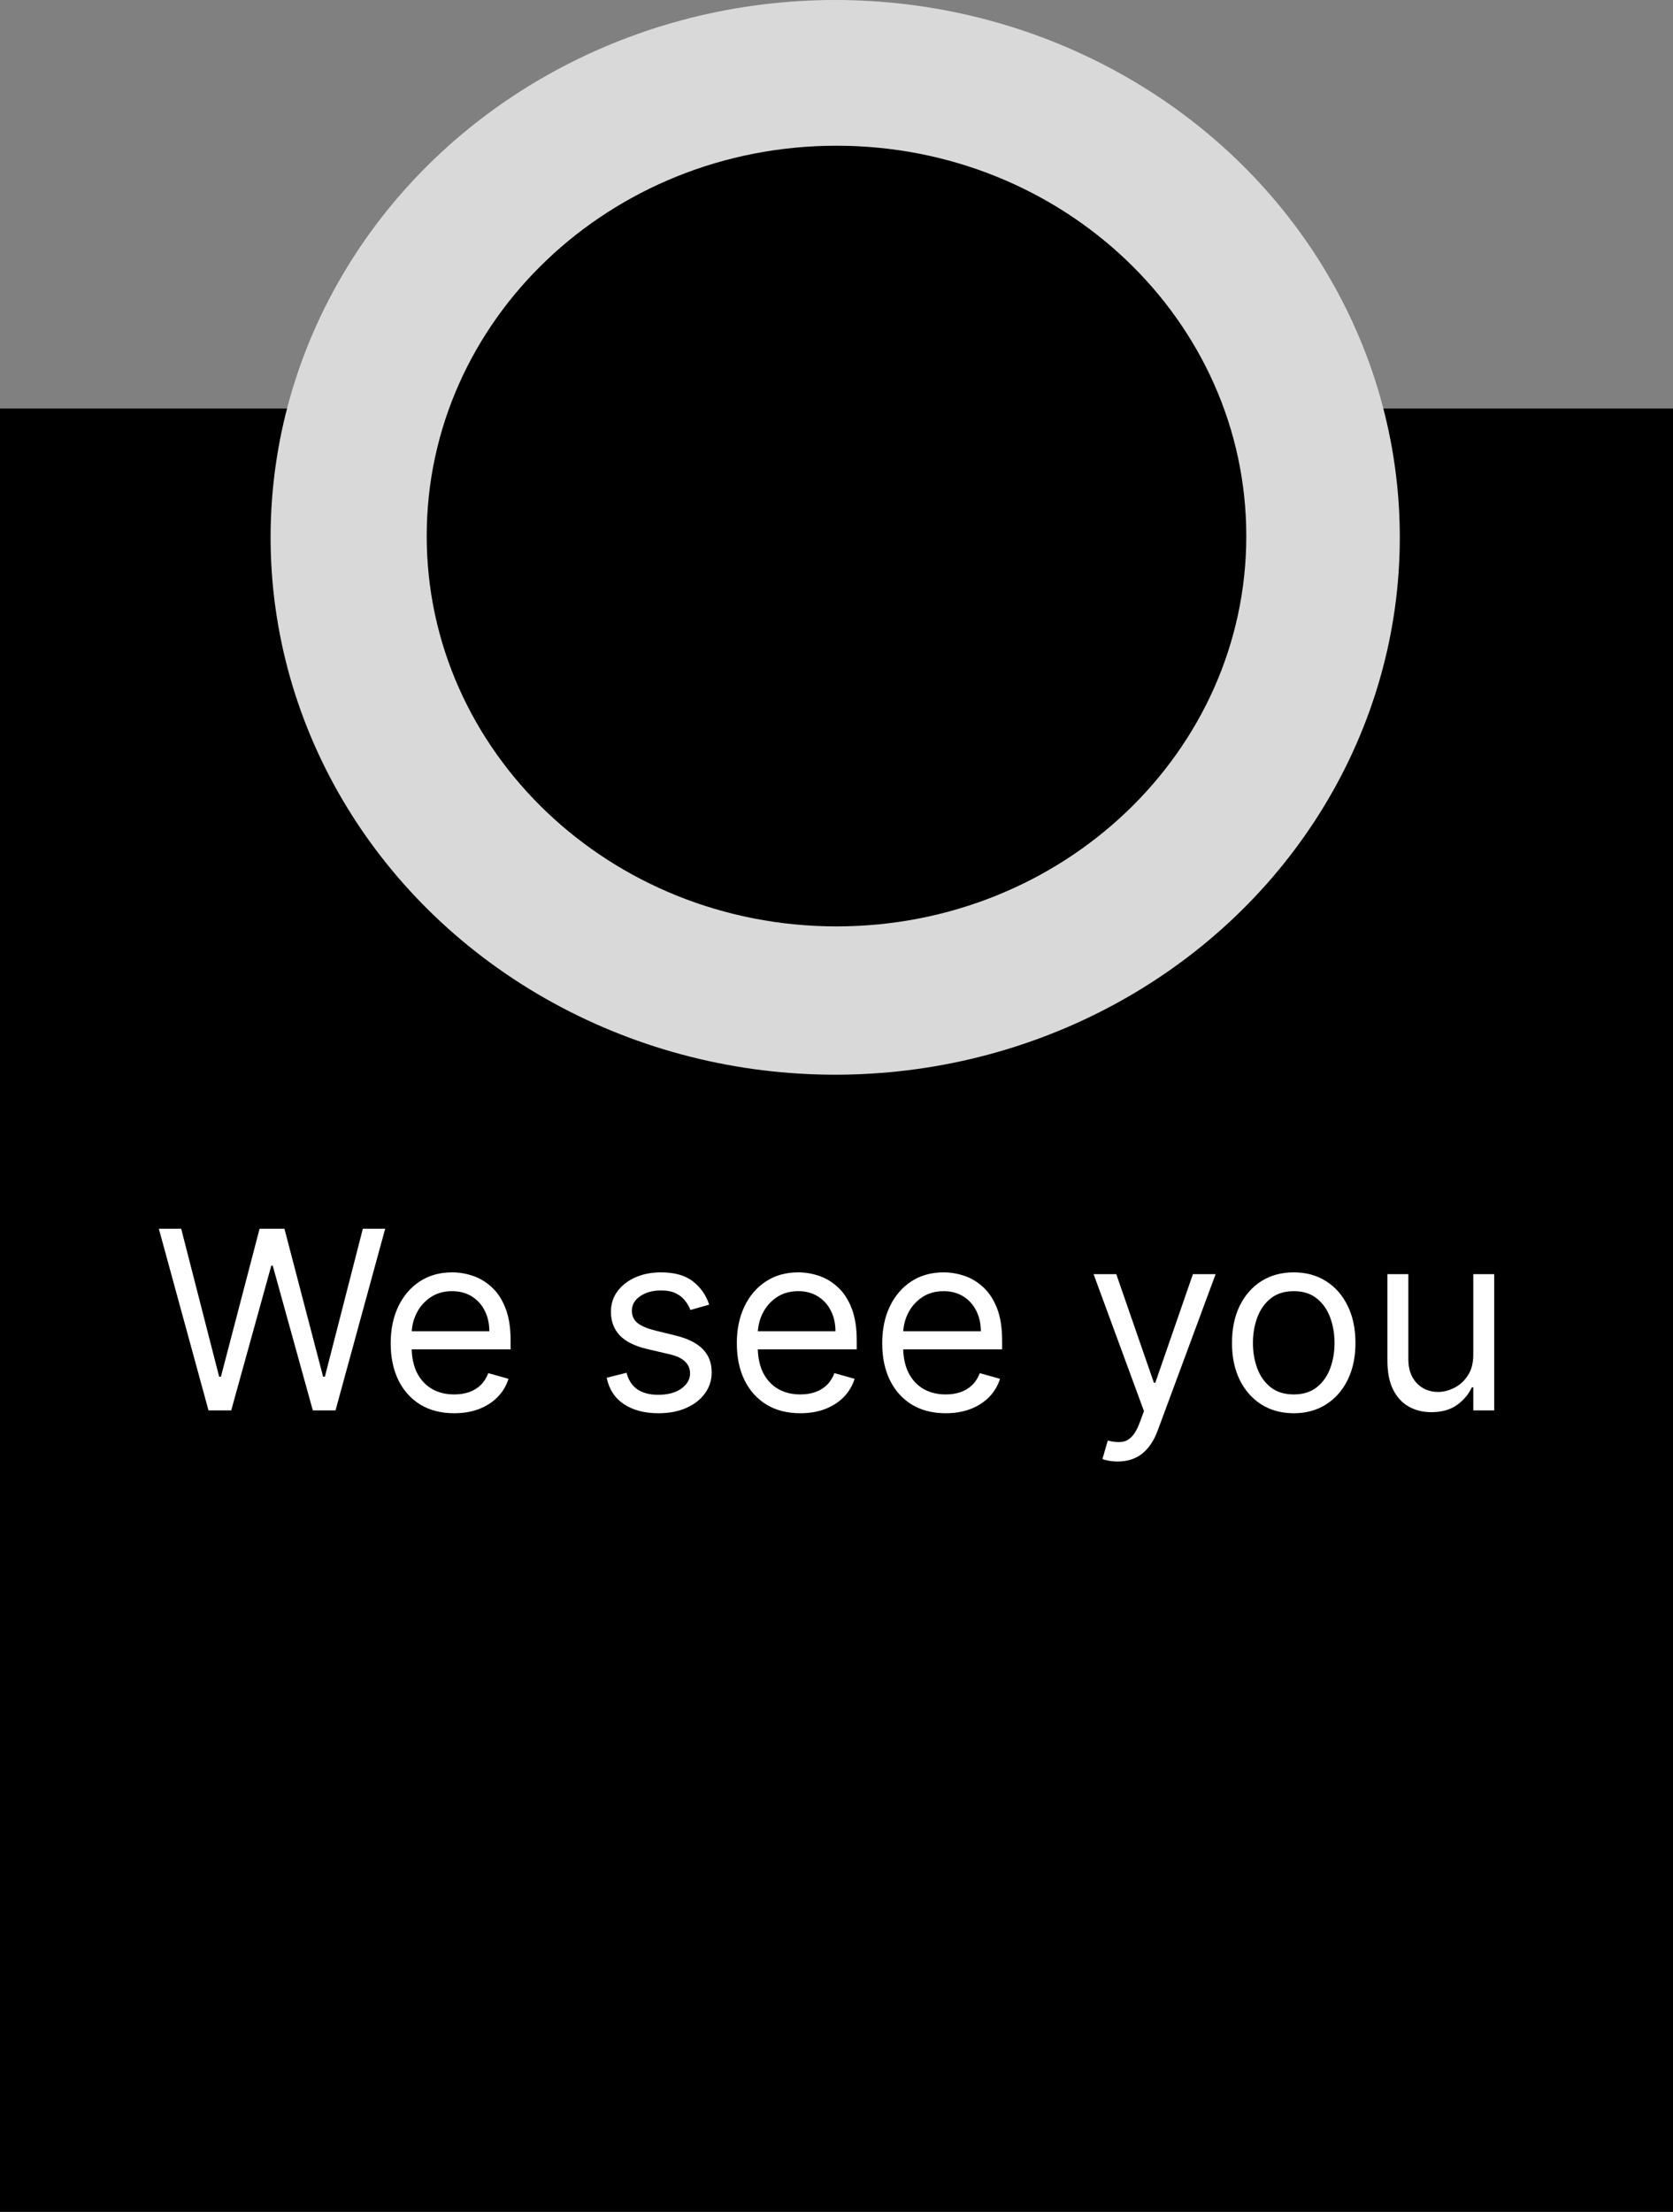 <svg width="643" height="850" viewBox="0 0 643 850" fill="none" xmlns="http://www.w3.org/2000/svg">
<rect x="0" y="0" width="643" height="850" fill="#808080" stroke="none"/>
<rect y="157" width="643" height="693" fill="black"/>
<path d="M80.136 542L61.045 472.182H69.636L84.227 529.045H84.909L99.773 472.182H109.318L124.182 529.045H124.864L139.455 472.182H148.045L128.955 542H120.227L104.818 486.364H104.273L88.864 542H80.136ZM174.568 543.091C169.523 543.091 165.17 541.977 161.511 539.75C157.875 537.5 155.068 534.364 153.091 530.341C151.136 526.295 150.159 521.591 150.159 516.227C150.159 510.864 151.136 506.136 153.091 502.045C155.068 497.932 157.818 494.727 161.341 492.432C164.886 490.114 169.023 488.955 173.75 488.955C176.477 488.955 179.17 489.409 181.83 490.318C184.489 491.227 186.909 492.705 189.091 494.75C191.273 496.773 193.011 499.455 194.307 502.795C195.602 506.136 196.25 510.25 196.25 515.136V518.545H155.886V511.591H188.068C188.068 508.636 187.477 506 186.295 503.682C185.136 501.364 183.477 499.534 181.318 498.193C179.182 496.852 176.659 496.182 173.75 496.182C170.545 496.182 167.773 496.977 165.432 498.568C163.114 500.136 161.33 502.182 160.08 504.705C158.83 507.227 158.205 509.932 158.205 512.818V517.455C158.205 521.409 158.886 524.761 160.25 527.511C161.636 530.239 163.557 532.318 166.011 533.75C168.466 535.159 171.318 535.864 174.568 535.864C176.682 535.864 178.591 535.568 180.295 534.977C182.023 534.364 183.511 533.455 184.761 532.25C186.011 531.023 186.977 529.5 187.659 527.682L195.432 529.864C194.614 532.5 193.239 534.818 191.307 536.818C189.375 538.795 186.989 540.341 184.148 541.455C181.307 542.545 178.114 543.091 174.568 543.091ZM272.58 501.364L265.352 503.409C264.898 502.205 264.227 501.034 263.341 499.898C262.477 498.739 261.295 497.784 259.795 497.034C258.295 496.284 256.375 495.909 254.034 495.909C250.83 495.909 248.159 496.648 246.023 498.125C243.909 499.58 242.852 501.432 242.852 503.682C242.852 505.682 243.58 507.261 245.034 508.42C246.489 509.58 248.761 510.545 251.852 511.318L259.625 513.227C264.307 514.364 267.795 516.102 270.091 518.443C272.386 520.761 273.534 523.75 273.534 527.409C273.534 530.409 272.67 533.091 270.943 535.455C269.239 537.818 266.852 539.682 263.784 541.045C260.716 542.409 257.148 543.091 253.08 543.091C247.739 543.091 243.318 541.932 239.818 539.614C236.318 537.295 234.102 533.909 233.17 529.455L240.807 527.545C241.534 530.364 242.909 532.477 244.932 533.886C246.977 535.295 249.648 536 252.943 536C256.693 536 259.67 535.205 261.875 533.614C264.102 532 265.216 530.068 265.216 527.818C265.216 526 264.58 524.477 263.307 523.25C262.034 522 260.08 521.068 257.443 520.455L248.716 518.409C243.92 517.273 240.398 515.511 238.148 513.125C235.92 510.716 234.807 507.705 234.807 504.091C234.807 501.136 235.636 498.523 237.295 496.25C238.977 493.977 241.261 492.193 244.148 490.898C247.057 489.602 250.352 488.955 254.034 488.955C259.216 488.955 263.284 490.091 266.239 492.364C269.216 494.636 271.33 497.636 272.58 501.364ZM307.599 543.091C302.554 543.091 298.202 541.977 294.543 539.75C290.906 537.5 288.099 534.364 286.122 530.341C284.168 526.295 283.19 521.591 283.19 516.227C283.19 510.864 284.168 506.136 286.122 502.045C288.099 497.932 290.849 494.727 294.372 492.432C297.918 490.114 302.054 488.955 306.781 488.955C309.509 488.955 312.202 489.409 314.861 490.318C317.52 491.227 319.94 492.705 322.122 494.75C324.304 496.773 326.043 499.455 327.338 502.795C328.634 506.136 329.281 510.25 329.281 515.136V518.545H288.918V511.591H321.099C321.099 508.636 320.509 506 319.327 503.682C318.168 501.364 316.509 499.534 314.349 498.193C312.213 496.852 309.69 496.182 306.781 496.182C303.577 496.182 300.804 496.977 298.463 498.568C296.145 500.136 294.361 502.182 293.111 504.705C291.861 507.227 291.236 509.932 291.236 512.818V517.455C291.236 521.409 291.918 524.761 293.281 527.511C294.668 530.239 296.588 532.318 299.043 533.75C301.497 535.159 304.349 535.864 307.599 535.864C309.713 535.864 311.622 535.568 313.327 534.977C315.054 534.364 316.543 533.455 317.793 532.25C319.043 531.023 320.009 529.5 320.69 527.682L328.463 529.864C327.645 532.5 326.27 534.818 324.338 536.818C322.406 538.795 320.02 540.341 317.179 541.455C314.338 542.545 311.145 543.091 307.599 543.091ZM363.474 543.091C358.429 543.091 354.077 541.977 350.418 539.75C346.781 537.5 343.974 534.364 341.997 530.341C340.043 526.295 339.065 521.591 339.065 516.227C339.065 510.864 340.043 506.136 341.997 502.045C343.974 497.932 346.724 494.727 350.247 492.432C353.793 490.114 357.929 488.955 362.656 488.955C365.384 488.955 368.077 489.409 370.736 490.318C373.395 491.227 375.815 492.705 377.997 494.75C380.179 496.773 381.918 499.455 383.213 502.795C384.509 506.136 385.156 510.25 385.156 515.136V518.545H344.793V511.591H376.974C376.974 508.636 376.384 506 375.202 503.682C374.043 501.364 372.384 499.534 370.224 498.193C368.088 496.852 365.565 496.182 362.656 496.182C359.452 496.182 356.679 496.977 354.338 498.568C352.02 500.136 350.236 502.182 348.986 504.705C347.736 507.227 347.111 509.932 347.111 512.818V517.455C347.111 521.409 347.793 524.761 349.156 527.511C350.543 530.239 352.463 532.318 354.918 533.75C357.372 535.159 360.224 535.864 363.474 535.864C365.588 535.864 367.497 535.568 369.202 534.977C370.929 534.364 372.418 533.455 373.668 532.25C374.918 531.023 375.884 529.5 376.565 527.682L384.338 529.864C383.52 532.5 382.145 534.818 380.213 536.818C378.281 538.795 375.895 540.341 373.054 541.455C370.213 542.545 367.02 543.091 363.474 543.091ZM429.577 561.636C428.213 561.636 426.997 561.523 425.929 561.295C424.861 561.091 424.122 560.886 423.713 560.682L425.759 553.591C427.713 554.091 429.44 554.273 430.94 554.136C432.44 554 433.77 553.33 434.929 552.125C436.111 550.943 437.19 549.023 438.168 546.364L439.668 542.273L420.304 489.636H429.031L443.486 531.364H444.031L458.486 489.636H467.213L444.986 549.636C443.986 552.341 442.747 554.58 441.27 556.352C439.793 558.148 438.077 559.477 436.122 560.341C434.19 561.205 432.009 561.636 429.577 561.636ZM497.23 543.091C492.503 543.091 488.355 541.966 484.787 539.716C481.241 537.466 478.469 534.318 476.469 530.273C474.491 526.227 473.503 521.5 473.503 516.091C473.503 510.636 474.491 505.875 476.469 501.807C478.469 497.739 481.241 494.58 484.787 492.33C488.355 490.08 492.503 488.955 497.23 488.955C501.957 488.955 506.094 490.08 509.639 492.33C513.207 494.58 515.98 497.739 517.957 501.807C519.957 505.875 520.957 510.636 520.957 516.091C520.957 521.5 519.957 526.227 517.957 530.273C515.98 534.318 513.207 537.466 509.639 539.716C506.094 541.966 501.957 543.091 497.23 543.091ZM497.23 535.864C500.821 535.864 503.776 534.943 506.094 533.102C508.412 531.261 510.128 528.841 511.241 525.841C512.355 522.841 512.912 519.591 512.912 516.091C512.912 512.591 512.355 509.33 511.241 506.307C510.128 503.284 508.412 500.841 506.094 498.977C503.776 497.114 500.821 496.182 497.23 496.182C493.639 496.182 490.685 497.114 488.366 498.977C486.048 500.841 484.332 503.284 483.219 506.307C482.105 509.33 481.548 512.591 481.548 516.091C481.548 519.591 482.105 522.841 483.219 525.841C484.332 528.841 486.048 531.261 488.366 533.102C490.685 534.943 493.639 535.864 497.23 535.864ZM566.239 520.591V489.636H574.284V542H566.239V533.136H565.693C564.466 535.795 562.557 538.057 559.966 539.92C557.375 541.761 554.102 542.682 550.148 542.682C546.875 542.682 543.966 541.966 541.42 540.534C538.875 539.08 536.875 536.898 535.42 533.989C533.966 531.057 533.239 527.364 533.239 522.909V489.636H541.284V522.364C541.284 526.182 542.352 529.227 544.489 531.5C546.648 533.773 549.398 534.909 552.739 534.909C554.739 534.909 556.773 534.398 558.841 533.375C560.932 532.352 562.682 530.784 564.091 528.67C565.523 526.557 566.239 523.864 566.239 520.591Z" fill="white"/>
<ellipse cx="321" cy="206.5" rx="217" ry="206.5" fill="#D9D9D9"/>
<path d="M479 206C479 288.843 408.485 356 321.5 356C234.515 356 164 288.843 164 206C164 123.157 234.515 56 321.5 56C408.485 56 479 123.157 479 206Z" fill="black"/>
</svg>
